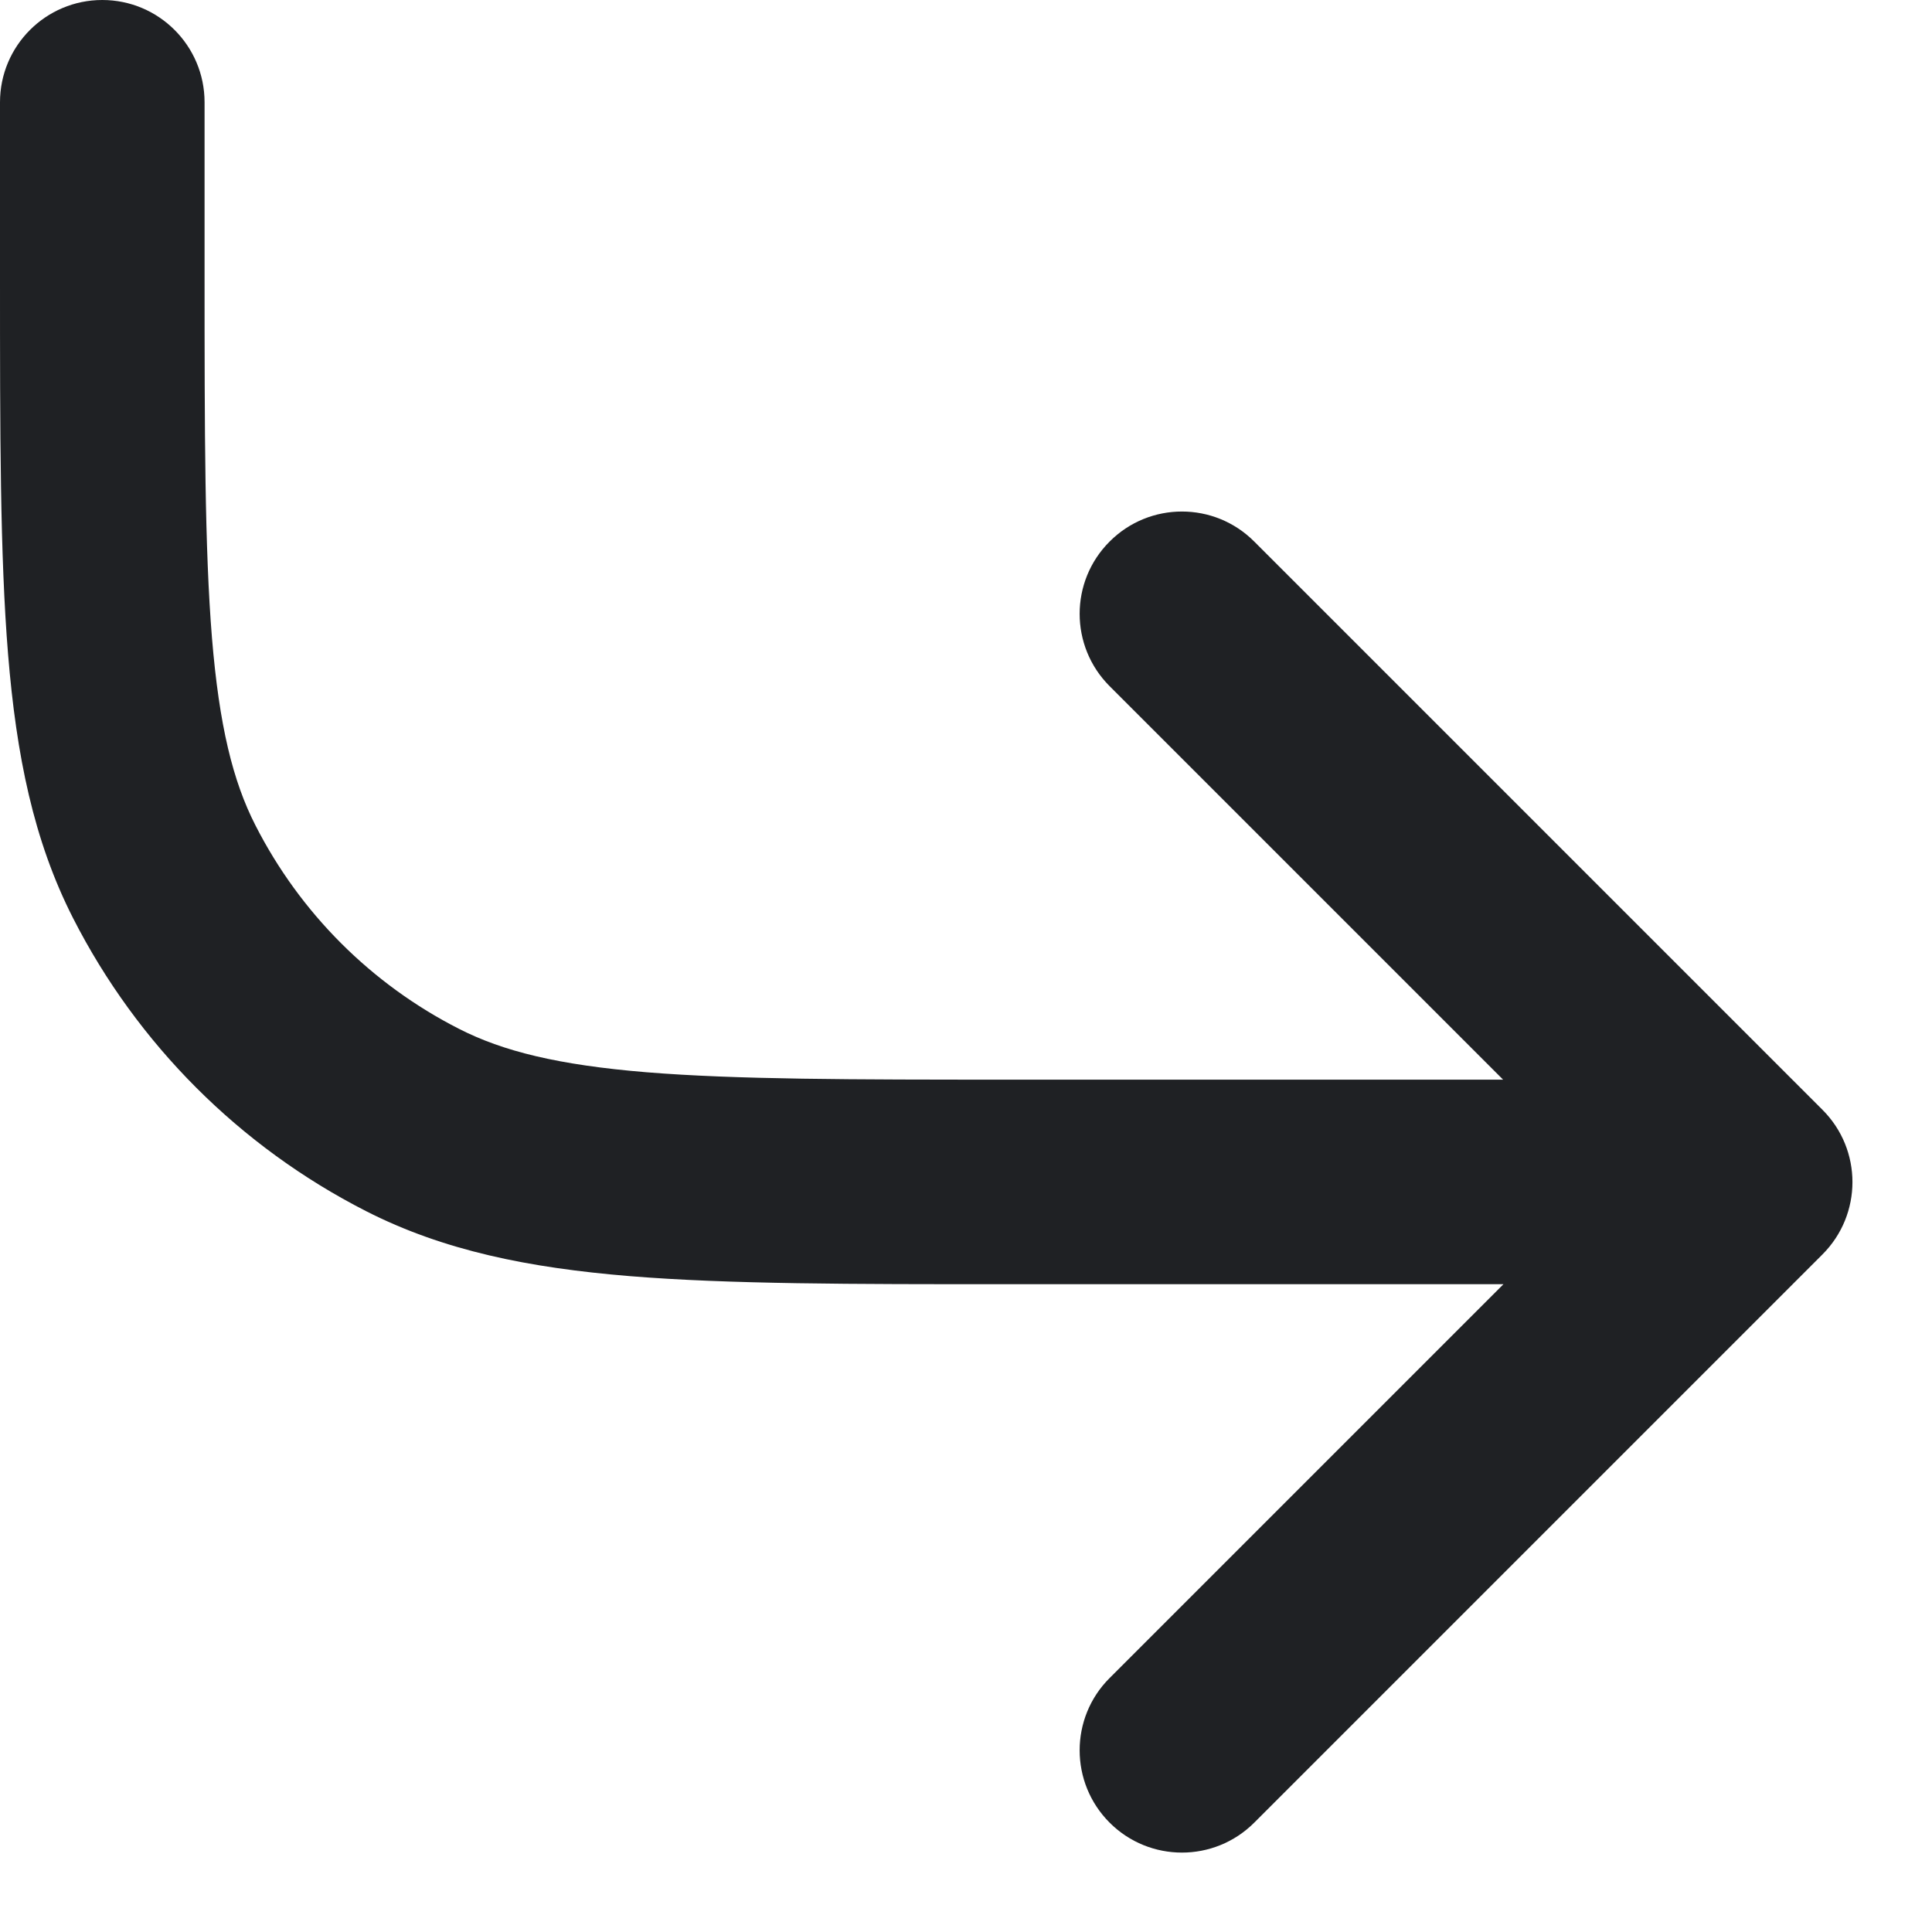 <svg width="17" height="17" viewBox="0 0 17 17" fill="none" xmlns="http://www.w3.org/2000/svg">
<path d="M1.8 0.9C1.8 0.403 1.397 0 0.9 0C0.403 0 1.30667e-07 0.403 1.30667e-07 0.9V2.44C-6.60466e-06 3.806 -1.18613e-05 4.887 0.071 5.757C0.144 6.647 0.295 7.396 0.643 8.079C1.209 9.189 2.111 10.091 3.221 10.657C3.904 11.005 4.653 11.156 5.543 11.229C6.413 11.3 7.494 11.3 8.86 11.3H13.229L9.764 14.765C9.412 15.116 9.412 15.686 9.764 16.038C10.115 16.389 10.685 16.389 11.036 16.038L16.036 11.038C16.388 10.686 16.388 10.116 16.036 9.765L11.036 4.765C10.685 4.413 10.115 4.413 9.764 4.765C9.412 5.116 9.412 5.686 9.764 6.038L13.226 9.5H8.9C7.485 9.5 6.478 9.499 5.689 9.435C4.911 9.371 4.425 9.25 4.039 9.053C3.267 8.66 2.64 8.033 2.247 7.261C2.05 6.875 1.929 6.389 1.865 5.611C1.801 4.822 1.8 3.815 1.8 2.4V0.9Z" fill="#1F2124"/>
</svg>
